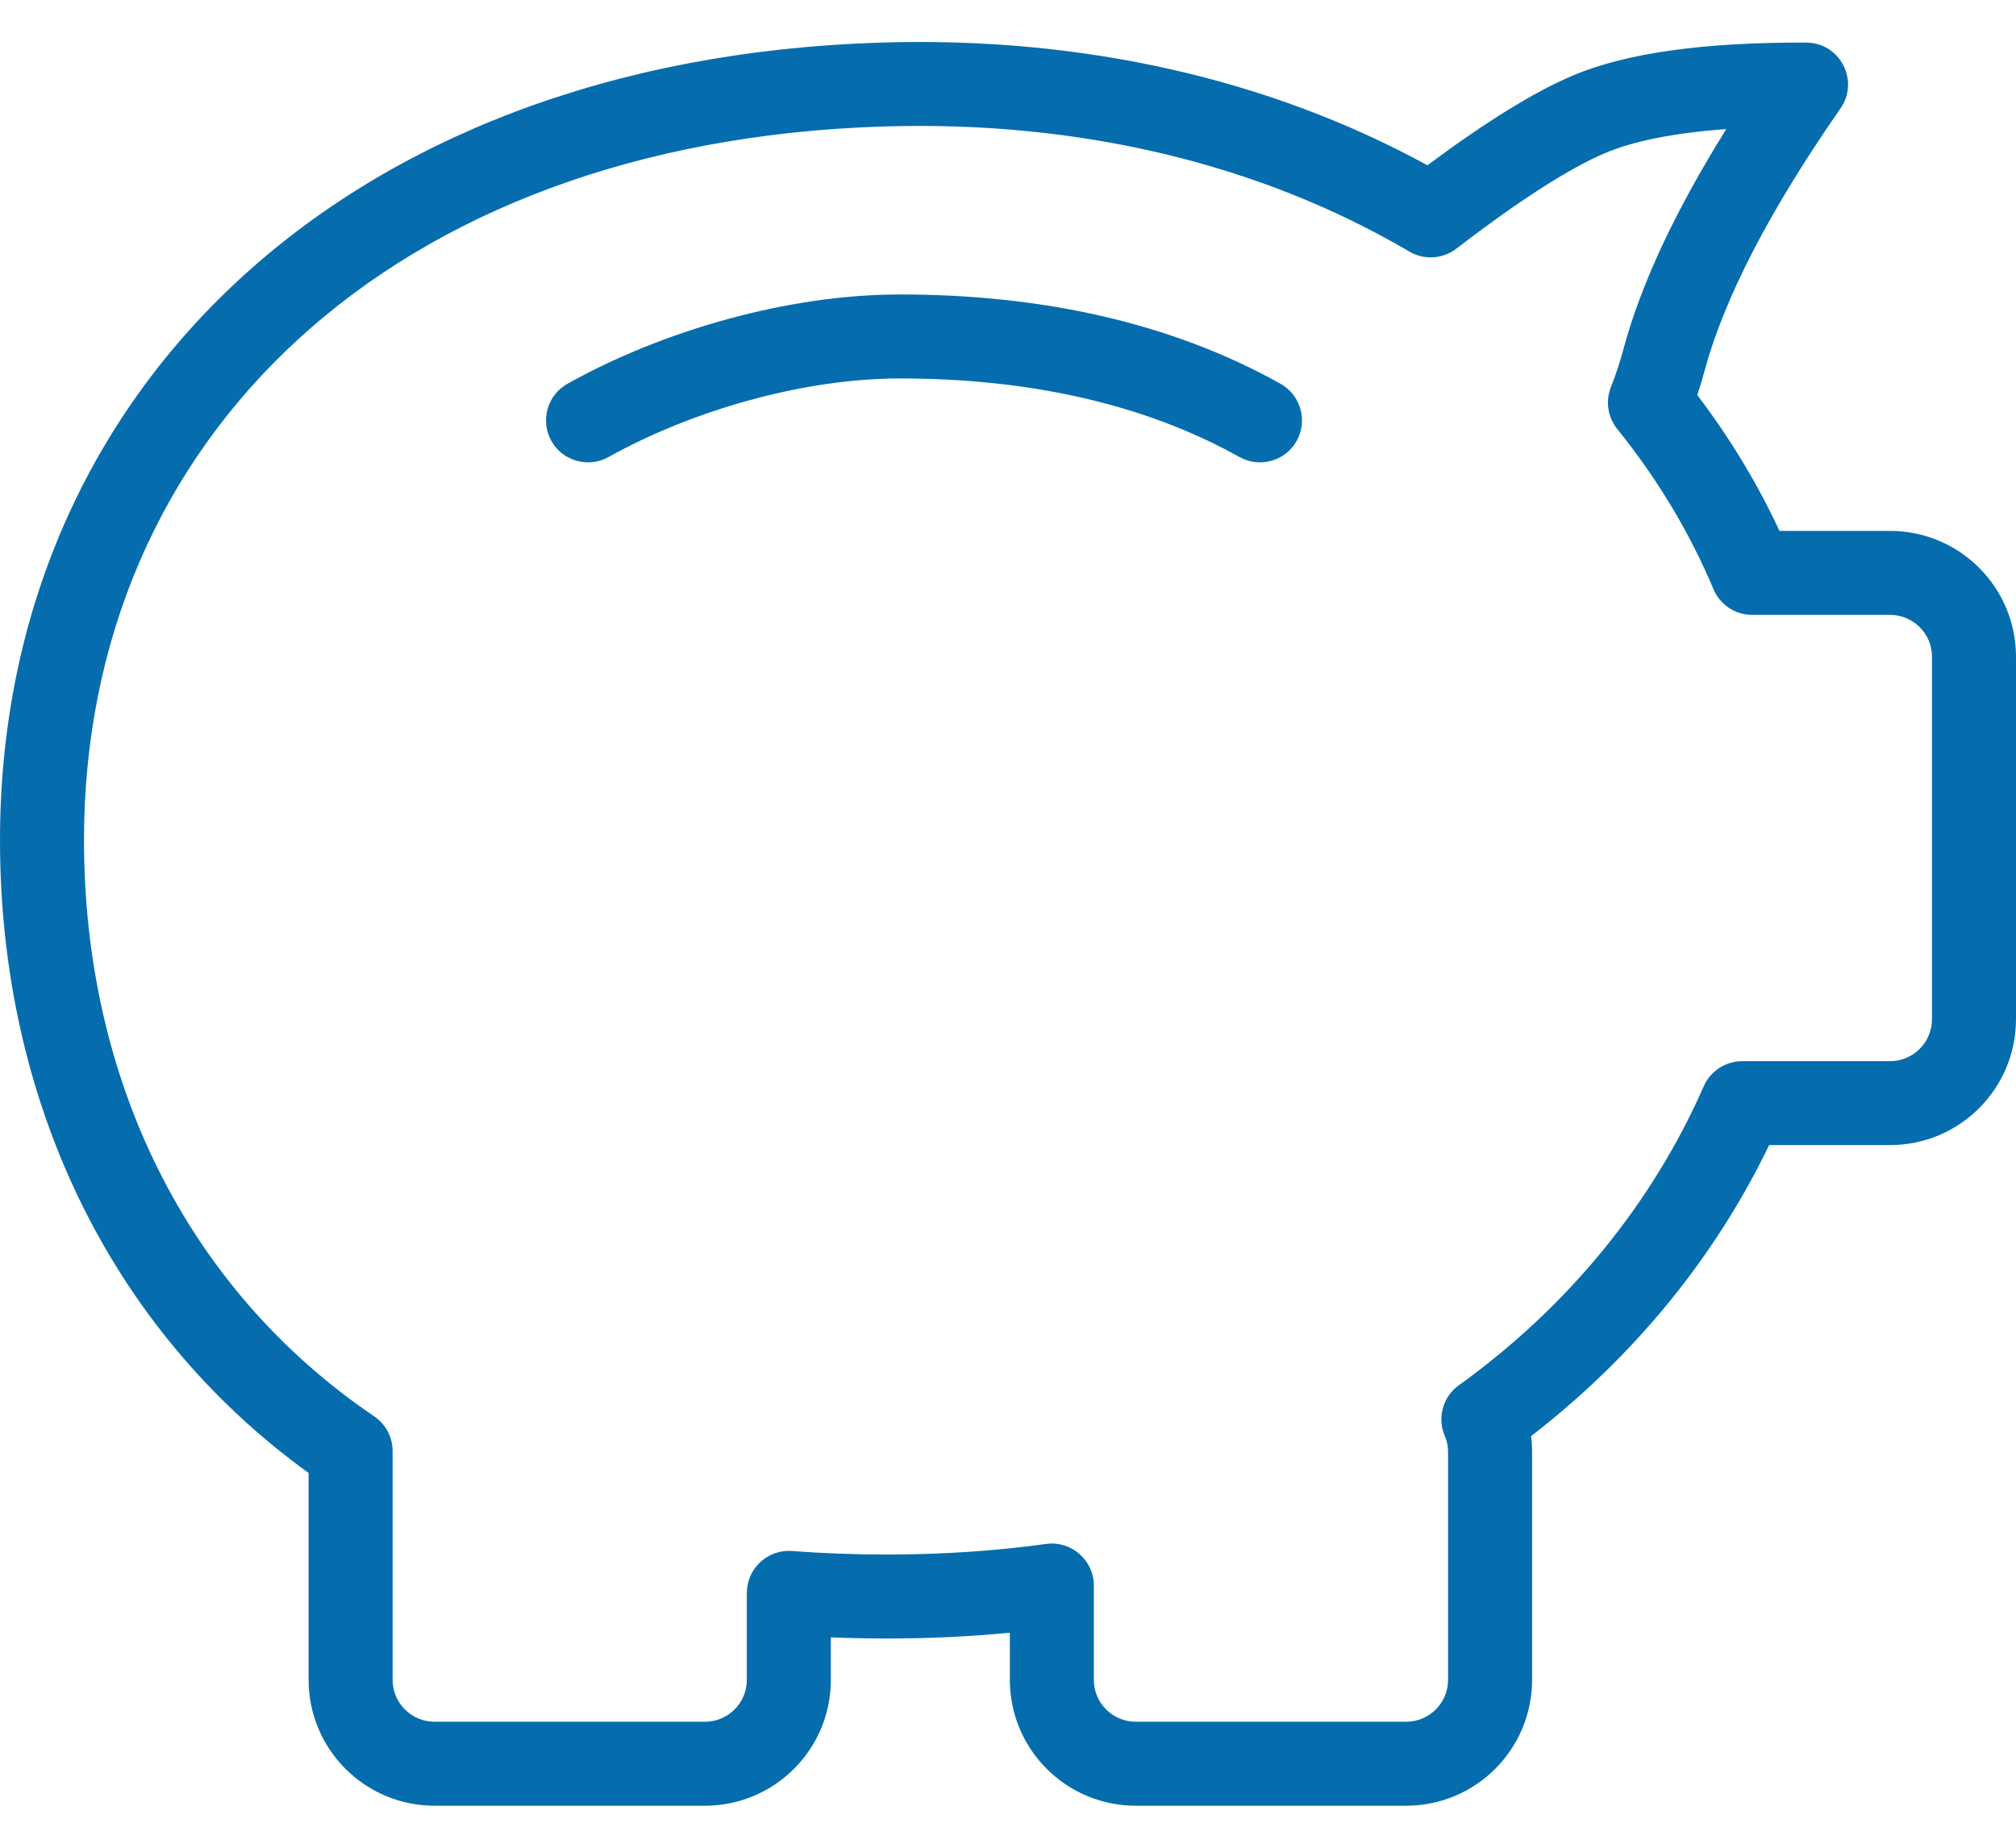 <?xml version="1.0" encoding="UTF-8"?>
<svg width="24px" height="22px" viewBox="0 0 24 22" version="1.1" xmlns="http://www.w3.org/2000/svg" xmlns:xlink="http://www.w3.org/1999/xlink">
    <title>06-finance/138-savings@3x</title>
    <defs>
        <path d="M19.11,3.322 C18.687,3.501 18.092,3.881 17.337,4.461 C17.175,4.585 16.955,4.599 16.779,4.496 C15.02,3.462 12.874,2.933 10.516,3.006 C4.632,3.19 1,6.741 1,11.504 C1,14.343 2.211,16.842 4.455,18.364 C4.594,18.458 4.676,18.616 4.674,18.784 L4.674,21.501 C4.674,21.777 4.898,22 5.174,22 L8.391,22 C8.667,22 8.891,21.777 8.891,21.501 L8.891,20.466 C8.891,20.175 9.139,19.945 9.429,19.967 C9.796,19.995 10.172,20.009 10.559,20.009 C11.211,20.009 11.844,19.967 12.454,19.883 C12.754,19.842 13.022,20.076 13.022,20.379 L13.022,21.501 C13.022,21.777 13.246,22 13.522,22 L16.739,22 C17.015,22 17.239,21.777 17.239,21.501 L17.239,18.791 C17.239,18.722 17.226,18.656 17.199,18.595 C17.108,18.38 17.177,18.13 17.367,17.994 C18.676,17.051 19.673,15.822 20.283,14.433 C20.363,14.252 20.542,14.135 20.741,14.135 L22.5,14.135 C22.776,14.135 23,13.911 23,13.635 L23,9.32 C23,9.044 22.776,8.821 22.5,8.821 L20.859,8.821 C20.657,8.821 20.476,8.7 20.398,8.514 C20.115,7.84 19.73,7.199 19.253,6.608 C19.139,6.467 19.111,6.275 19.178,6.107 C19.231,5.976 19.282,5.822 19.329,5.648 C19.539,4.873 19.947,4.004 20.551,3.037 C19.93,3.082 19.448,3.179 19.11,3.322 Z M18.227,18.599 C18.235,18.663 18.239,18.726 18.239,18.791 L18.239,21.501 C18.239,22.329 17.568,23 16.739,23 L13.522,23 C12.693,23 12.022,22.329 12.022,21.501 L12.022,20.94 C11.545,20.986 11.057,21.009 10.559,21.009 C10.333,21.009 10.111,21.004 9.891,20.995 L9.891,21.501 C9.891,22.329 9.22,23 8.391,23 L5.174,23 C4.345,23 3.674,22.329 3.674,21.501 L3.674,19.038 C1.285,17.31 0,14.569 0,11.504 C0,6.189 4.072,2.207 10.484,2.007 C12.901,1.932 15.127,2.447 16.993,3.468 C17.688,2.951 18.261,2.596 18.72,2.401 C19.362,2.129 20.285,2.003 21.502,2.007 C21.905,2.008 22.141,2.462 21.91,2.792 C21.065,4.007 20.527,5.049 20.294,5.909 C20.266,6.012 20.237,6.11 20.206,6.204 C20.593,6.713 20.921,7.255 21.184,7.821 L22.5,7.821 C23.328,7.821 24,8.492 24,9.32 L24,13.635 C24,14.463 23.328,15.134 22.5,15.134 L21.061,15.134 C20.419,16.466 19.454,17.652 18.227,18.599 Z M15.244,6.069 C15.485,6.204 15.571,6.509 15.436,6.75 C15.302,6.99 14.997,7.076 14.756,6.942 C13.606,6.299 12.225,6.006 10.713,6.006 C9.558,6.006 8.231,6.39 7.244,6.942 C7.003,7.076 6.698,6.99 6.564,6.75 C6.429,6.509 6.515,6.204 6.756,6.069 C7.884,5.438 9.377,5.006 10.713,5.006 C12.383,5.006 13.929,5.334 15.244,6.069 Z" id="path-1"></path>
    </defs>
    <g id="Designs---Review-3" stroke="none" stroke-width="1" fill="none" fill-rule="evenodd">
        <g id="Artboard" transform="translate(-141, -158)">
            <g id="Group" transform="translate(141, 156.5)">
                <rect id="view-box" x="0" y="0" width="24" height="24"></rect>
                <mask id="mask-2" fill="white">
                    <use xlink:href="#path-1"></use>
                </mask>
                <use id="icon-color" fill="#056DAE" xlink:href="#path-1"></use>
            </g>
        </g>
    </g>
</svg>
